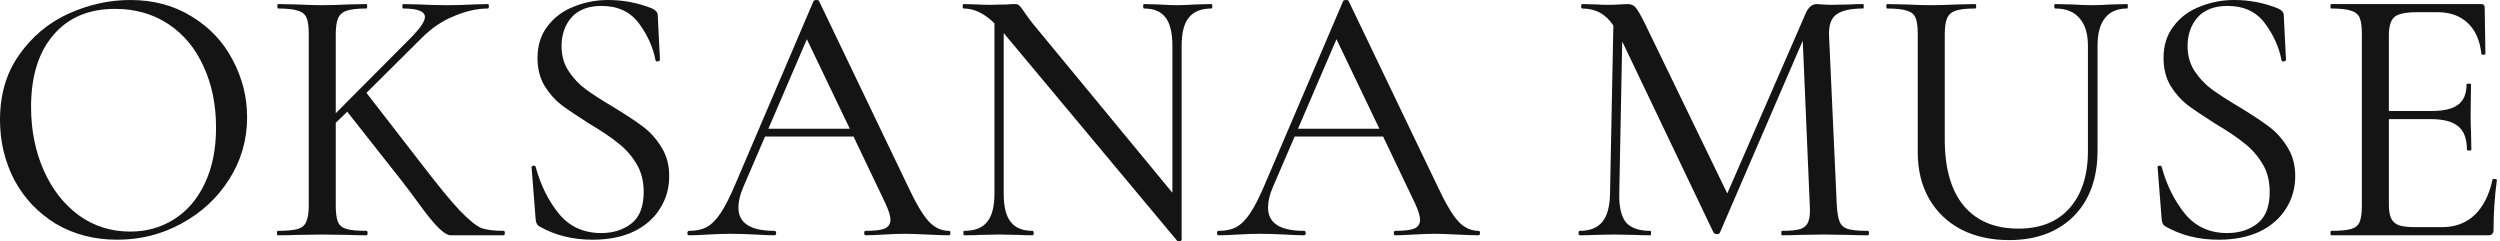 <svg width="259" height="25" viewBox="0 0 259 25" fill="none" xmlns="http://www.w3.org/2000/svg">
<path d="M258.218 18.626C258.218 18.549 258.295 18.524 258.448 18.549C258.601 18.549 258.678 18.588 258.678 18.665C258.448 20.325 258.333 22.037 258.333 23.8C258.333 24.004 258.282 24.158 258.18 24.26C258.103 24.337 257.95 24.375 257.72 24.375H241.508C241.457 24.375 241.432 24.298 241.432 24.145C241.432 23.992 241.457 23.915 241.508 23.915C242.454 23.915 243.143 23.851 243.578 23.723C244.012 23.596 244.306 23.353 244.459 22.995C244.613 22.612 244.689 22.037 244.689 21.271V3.526C244.689 2.76 244.613 2.198 244.459 1.84C244.306 1.482 244.012 1.239 243.578 1.112C243.143 0.958 242.454 0.882 241.508 0.882C241.457 0.882 241.432 0.805 241.432 0.652C241.432 0.499 241.457 0.422 241.508 0.422H257.068C257.298 0.422 257.413 0.537 257.413 0.767L257.49 5.557C257.49 5.634 257.413 5.672 257.26 5.672C257.132 5.672 257.068 5.634 257.068 5.557C256.915 4.178 256.442 3.117 255.65 2.376C254.858 1.635 253.823 1.265 252.546 1.265H250.438C249.237 1.265 248.445 1.431 248.062 1.763C247.679 2.095 247.487 2.734 247.487 3.679V11.498H251.894C253.172 11.498 254.092 11.281 254.654 10.846C255.241 10.412 255.535 9.709 255.535 8.738C255.535 8.687 255.612 8.662 255.765 8.662C255.918 8.662 255.995 8.687 255.995 8.738L255.957 11.919C255.957 12.66 255.97 13.222 255.995 13.606L256.033 15.522C256.033 15.573 255.957 15.598 255.803 15.598C255.65 15.598 255.573 15.573 255.573 15.522C255.573 14.398 255.28 13.593 254.692 13.107C254.104 12.596 253.146 12.341 251.818 12.341H247.487V21.117C247.487 21.782 247.564 22.28 247.717 22.612C247.87 22.944 248.138 23.187 248.522 23.34C248.905 23.468 249.493 23.532 250.285 23.532H253.006C254.36 23.532 255.484 23.11 256.378 22.267C257.273 21.398 257.886 20.185 258.218 18.626Z" fill="#141414"/>
<path d="M226.633 4.791C226.633 5.761 226.876 6.617 227.361 7.358C227.847 8.099 228.434 8.725 229.124 9.236C229.814 9.747 230.785 10.373 232.037 11.114C233.34 11.906 234.362 12.583 235.103 13.145C235.844 13.707 236.47 14.41 236.981 15.253C237.517 16.096 237.786 17.093 237.786 18.243C237.786 19.494 237.466 20.619 236.828 21.615C236.214 22.612 235.307 23.404 234.106 23.991C232.906 24.553 231.488 24.834 229.852 24.834C227.783 24.834 225.943 24.375 224.334 23.455C224.206 23.378 224.116 23.289 224.065 23.186C224.014 23.084 223.976 22.931 223.95 22.727L223.529 17.361C223.503 17.259 223.554 17.195 223.682 17.169C223.835 17.144 223.925 17.182 223.95 17.285C224.461 19.175 225.266 20.798 226.365 22.152C227.464 23.48 228.92 24.145 230.734 24.145C231.986 24.145 233.033 23.812 233.877 23.148C234.72 22.484 235.141 21.398 235.141 19.891C235.141 18.741 234.886 17.757 234.375 16.94C233.864 16.096 233.238 15.394 232.497 14.832C231.781 14.244 230.798 13.58 229.546 12.839C228.294 12.047 227.323 11.395 226.633 10.884C225.943 10.348 225.356 9.683 224.87 8.891C224.385 8.074 224.142 7.116 224.142 6.017C224.142 4.714 224.487 3.615 225.177 2.721C225.867 1.801 226.774 1.124 227.898 0.69C229.022 0.23 230.21 0 231.462 0C233.046 0 234.566 0.294 236.023 0.881C236.406 1.06 236.598 1.29 236.598 1.571L236.828 6.17C236.828 6.272 236.751 6.336 236.598 6.362C236.47 6.387 236.393 6.349 236.368 6.247C236.112 4.893 235.537 3.615 234.643 2.414C233.749 1.214 232.459 0.613 230.772 0.613C229.418 0.613 228.383 1.009 227.668 1.801C226.978 2.593 226.633 3.59 226.633 4.791Z" fill="#141414"/>
<path d="M216.309 4.753C216.309 3.475 216.015 2.517 215.427 1.878C214.865 1.214 214.035 0.882 212.936 0.882C212.86 0.882 212.821 0.805 212.821 0.652C212.821 0.499 212.86 0.422 212.936 0.422L214.623 0.46C215.491 0.511 216.219 0.537 216.807 0.537C217.293 0.537 217.944 0.511 218.762 0.46L220.371 0.422C220.422 0.422 220.448 0.499 220.448 0.652C220.448 0.805 220.422 0.882 220.371 0.882C219.349 0.882 218.583 1.214 218.072 1.878C217.561 2.517 217.305 3.475 217.305 4.753V15.598C217.305 18.486 216.475 20.76 214.814 22.42C213.153 24.055 210.931 24.873 208.146 24.873C206.255 24.873 204.594 24.503 203.163 23.762C201.758 23.021 200.66 21.973 199.868 20.619C199.076 19.239 198.679 17.63 198.679 15.79V3.526C198.679 2.76 198.603 2.198 198.45 1.84C198.296 1.482 198.002 1.239 197.568 1.112C197.134 0.958 196.444 0.882 195.499 0.882C195.447 0.882 195.422 0.805 195.422 0.652C195.422 0.499 195.447 0.422 195.499 0.422L197.415 0.46C198.539 0.511 199.42 0.537 200.059 0.537C200.775 0.537 201.694 0.511 202.819 0.46L204.62 0.422C204.696 0.422 204.735 0.499 204.735 0.652C204.735 0.805 204.696 0.882 204.62 0.882C203.7 0.882 203.023 0.958 202.589 1.112C202.154 1.265 201.86 1.533 201.707 1.917C201.554 2.274 201.477 2.836 201.477 3.603V14.449C201.477 17.464 202.141 19.763 203.47 21.347C204.799 22.906 206.677 23.685 209.104 23.685C211.378 23.685 213.141 22.982 214.393 21.577C215.67 20.146 216.309 18.166 216.309 15.637V4.753Z" fill="#141414"/>
<path d="M193.51 23.915C193.587 23.915 193.625 23.992 193.625 24.145C193.625 24.298 193.587 24.375 193.51 24.375C192.692 24.375 192.041 24.362 191.555 24.337L188.911 24.298L186.343 24.337C185.934 24.362 185.36 24.375 184.619 24.375C184.568 24.375 184.542 24.298 184.542 24.145C184.542 23.992 184.568 23.915 184.619 23.915C185.487 23.915 186.126 23.851 186.535 23.723C186.944 23.57 187.212 23.314 187.34 22.957C187.493 22.599 187.544 22.037 187.493 21.271L186.765 4.216L178.18 24.107C178.129 24.209 178.027 24.26 177.874 24.26C177.746 24.26 177.631 24.209 177.529 24.107L168.062 4.293L167.756 20.082C167.73 21.437 167.96 22.42 168.446 23.034C168.957 23.621 169.8 23.915 170.975 23.915C171.026 23.915 171.052 23.992 171.052 24.145C171.052 24.298 171.026 24.375 170.975 24.375C170.26 24.375 169.71 24.362 169.327 24.337L167.258 24.298L165.188 24.337C164.83 24.362 164.319 24.375 163.655 24.375C163.578 24.375 163.54 24.298 163.54 24.145C163.54 23.992 163.578 23.915 163.655 23.915C164.703 23.915 165.482 23.608 165.993 22.995C166.504 22.382 166.772 21.411 166.798 20.082L167.143 2.645C166.376 1.469 165.303 0.882 163.923 0.882C163.847 0.882 163.808 0.805 163.808 0.652C163.808 0.499 163.847 0.422 163.923 0.422L165.418 0.46C165.699 0.486 166.069 0.499 166.529 0.499C167.04 0.499 167.462 0.486 167.794 0.46C168.152 0.435 168.433 0.422 168.637 0.422C168.969 0.422 169.238 0.537 169.442 0.767C169.646 0.997 169.966 1.546 170.4 2.415L178.947 20.044L187.071 1.38C187.352 0.741 187.736 0.422 188.221 0.422C188.349 0.422 188.541 0.435 188.796 0.46C189.052 0.486 189.384 0.499 189.793 0.499L191.709 0.46C191.99 0.435 192.424 0.422 193.012 0.422C193.063 0.422 193.088 0.499 193.088 0.652C193.088 0.805 193.063 0.882 193.012 0.882C191.734 0.882 190.815 1.086 190.252 1.495C189.716 1.878 189.46 2.581 189.486 3.603L190.291 21.271C190.342 22.063 190.444 22.637 190.597 22.995C190.751 23.353 191.032 23.596 191.44 23.723C191.875 23.851 192.565 23.915 193.51 23.915Z" fill="#141414"/>
<path d="M153.175 23.915C153.277 23.915 153.328 23.991 153.328 24.145C153.328 24.298 153.277 24.375 153.175 24.375C152.689 24.375 151.936 24.349 150.914 24.298C149.892 24.247 149.138 24.221 148.652 24.221C148.065 24.221 147.337 24.247 146.468 24.298C145.65 24.349 145.012 24.375 144.552 24.375C144.449 24.375 144.398 24.298 144.398 24.145C144.398 23.991 144.449 23.915 144.552 23.915C145.471 23.915 146.123 23.838 146.506 23.685C146.915 23.506 147.119 23.199 147.119 22.765C147.119 22.382 146.941 21.807 146.583 21.04L143.287 14.142H134.127L131.866 19.392C131.534 20.159 131.368 20.861 131.368 21.5C131.368 23.11 132.607 23.915 135.085 23.915C135.213 23.915 135.277 23.991 135.277 24.145C135.277 24.298 135.213 24.375 135.085 24.375C134.626 24.375 133.961 24.349 133.093 24.298C132.122 24.247 131.278 24.221 130.563 24.221C129.924 24.221 129.145 24.247 128.225 24.298C127.459 24.349 126.807 24.375 126.271 24.375C126.143 24.375 126.079 24.298 126.079 24.145C126.079 23.991 126.143 23.915 126.271 23.915C126.986 23.915 127.587 23.787 128.072 23.531C128.583 23.25 129.068 22.765 129.528 22.075C129.988 21.385 130.499 20.376 131.061 19.047L139.148 0.115C139.199 0.038 139.301 0 139.454 0C139.608 0 139.697 0.038 139.723 0.115L148.844 19.124C149.713 20.989 150.454 22.254 151.067 22.918C151.68 23.582 152.383 23.915 153.175 23.915ZM134.472 13.337H142.904L138.458 4.062L134.472 13.337Z" fill="#141414"/>
<path d="M125.484 0.422C125.56 0.422 125.599 0.499 125.599 0.652C125.599 0.805 125.56 0.882 125.484 0.882C124.436 0.882 123.657 1.201 123.146 1.84C122.66 2.453 122.418 3.424 122.418 4.753V24.835C122.418 24.911 122.354 24.962 122.226 24.988C122.098 25.014 122.009 25.001 121.958 24.95L104.099 3.564L103.984 3.411V20.082C103.984 21.411 104.226 22.382 104.712 22.995C105.197 23.608 105.951 23.915 106.973 23.915C107.05 23.915 107.088 23.992 107.088 24.145C107.088 24.298 107.05 24.375 106.973 24.375C106.36 24.375 105.874 24.362 105.517 24.337L103.562 24.298L101.531 24.337C101.148 24.362 100.598 24.375 99.883 24.375C99.832 24.375 99.806 24.298 99.806 24.145C99.806 23.992 99.832 23.915 99.883 23.915C100.981 23.915 101.773 23.608 102.259 22.995C102.77 22.382 103.025 21.411 103.025 20.082V2.415C101.978 1.393 100.918 0.882 99.844 0.882C99.768 0.882 99.73 0.805 99.73 0.652C99.73 0.499 99.768 0.422 99.844 0.422L101.262 0.46C101.569 0.486 102.003 0.499 102.566 0.499L104.367 0.46C104.571 0.435 104.839 0.422 105.172 0.422C105.376 0.422 105.517 0.473 105.593 0.575C105.695 0.652 105.849 0.843 106.053 1.15C106.36 1.61 106.666 2.032 106.973 2.415L121.46 19.968V4.753C121.46 3.424 121.23 2.453 120.77 1.84C120.31 1.201 119.556 0.882 118.509 0.882C118.458 0.882 118.432 0.805 118.432 0.652C118.432 0.499 118.458 0.422 118.509 0.422L120.003 0.46C120.821 0.511 121.472 0.537 121.958 0.537C122.443 0.537 123.095 0.511 123.912 0.46L125.484 0.422Z" fill="#141414"/>
<path d="M98.308 23.915C98.41 23.915 98.461 23.991 98.461 24.145C98.461 24.298 98.41 24.375 98.308 24.375C97.822 24.375 97.068 24.349 96.046 24.298C95.024 24.247 94.271 24.221 93.785 24.221C93.198 24.221 92.469 24.247 91.601 24.298C90.783 24.349 90.144 24.375 89.684 24.375C89.582 24.375 89.531 24.298 89.531 24.145C89.531 23.991 89.582 23.915 89.684 23.915C90.604 23.915 91.256 23.838 91.639 23.685C92.048 23.506 92.252 23.199 92.252 22.765C92.252 22.382 92.073 21.807 91.716 21.04L88.42 14.142H79.26L76.999 19.392C76.667 20.159 76.501 20.861 76.501 21.5C76.501 23.11 77.74 23.915 80.218 23.915C80.346 23.915 80.41 23.991 80.41 24.145C80.41 24.298 80.346 24.375 80.218 24.375C79.758 24.375 79.094 24.349 78.225 24.298C77.254 24.247 76.411 24.221 75.696 24.221C75.057 24.221 74.278 24.247 73.358 24.298C72.592 24.349 71.94 24.375 71.403 24.375C71.276 24.375 71.212 24.298 71.212 24.145C71.212 23.991 71.276 23.915 71.403 23.915C72.119 23.915 72.719 23.787 73.205 23.531C73.716 23.25 74.201 22.765 74.661 22.075C75.121 21.385 75.632 20.376 76.194 19.047L84.281 0.115C84.332 0.038 84.434 0 84.587 0C84.741 0 84.83 0.038 84.856 0.115L93.977 19.124C94.846 20.989 95.587 22.254 96.2 22.918C96.813 23.582 97.516 23.915 98.308 23.915ZM79.605 13.337H88.037L83.591 4.062L79.605 13.337Z" fill="#141414"/>
<path d="M58.177 4.791C58.177 5.761 58.42 6.617 58.905 7.358C59.391 8.099 59.978 8.725 60.668 9.236C61.358 9.747 62.329 10.373 63.581 11.114C64.884 11.906 65.906 12.583 66.647 13.145C67.388 13.707 68.014 14.41 68.525 15.253C69.061 16.096 69.33 17.093 69.33 18.243C69.33 19.494 69.01 20.619 68.371 21.615C67.758 22.612 66.851 23.404 65.65 23.991C64.45 24.553 63.032 24.834 61.396 24.834C59.327 24.834 57.487 24.375 55.878 23.455C55.75 23.378 55.66 23.289 55.609 23.186C55.558 23.084 55.52 22.931 55.494 22.727L55.073 17.361C55.047 17.259 55.098 17.195 55.226 17.169C55.379 17.144 55.469 17.182 55.494 17.285C56.005 19.175 56.81 20.798 57.909 22.152C59.008 23.48 60.464 24.145 62.278 24.145C63.53 24.145 64.577 23.812 65.421 23.148C66.264 22.484 66.685 21.398 66.685 19.891C66.685 18.741 66.43 17.757 65.919 16.94C65.408 16.096 64.782 15.394 64.041 14.832C63.325 14.244 62.342 13.58 61.09 12.839C59.838 12.047 58.867 11.395 58.177 10.884C57.487 10.348 56.9 9.683 56.414 8.891C55.929 8.074 55.686 7.116 55.686 6.017C55.686 4.714 56.031 3.615 56.721 2.721C57.411 1.801 58.318 1.124 59.442 0.69C60.566 0.23 61.754 0 63.006 0C64.59 0 66.11 0.294 67.567 0.881C67.95 1.06 68.141 1.29 68.141 1.571L68.371 6.17C68.371 6.272 68.295 6.336 68.141 6.362C68.014 6.387 67.937 6.349 67.912 6.247C67.656 4.893 67.081 3.615 66.187 2.414C65.293 1.214 64.002 0.613 62.316 0.613C60.962 0.613 59.927 1.009 59.212 1.801C58.522 2.593 58.177 3.59 58.177 4.791Z" fill="#141414"/>
<path d="M52.184 23.915C52.261 23.915 52.3 23.992 52.3 24.145C52.3 24.298 52.261 24.375 52.184 24.375H47.892C47.662 24.375 47.266 24.375 46.704 24.375C46.167 24.4 45.286 23.608 44.06 21.999C42.859 20.363 42.067 19.303 41.684 18.818L35.973 11.574L34.785 12.724V21.271C34.785 22.063 34.862 22.637 35.015 22.995C35.168 23.353 35.462 23.596 35.897 23.723C36.331 23.851 37.021 23.915 37.966 23.915C38.043 23.915 38.081 23.992 38.081 24.145C38.081 24.298 38.043 24.375 37.966 24.375C37.148 24.375 36.522 24.362 36.088 24.337L33.367 24.298L30.723 24.337C30.237 24.362 29.586 24.375 28.768 24.375C28.717 24.375 28.691 24.298 28.691 24.145C28.691 23.992 28.717 23.915 28.768 23.915C29.713 23.915 30.403 23.851 30.838 23.723C31.272 23.596 31.566 23.353 31.719 22.995C31.898 22.612 31.987 22.037 31.987 21.271V3.526C31.987 2.76 31.911 2.198 31.757 1.84C31.604 1.482 31.31 1.239 30.876 1.112C30.442 0.958 29.752 0.882 28.806 0.882C28.755 0.882 28.73 0.805 28.73 0.652C28.73 0.499 28.755 0.422 28.806 0.422L30.723 0.46C31.847 0.511 32.728 0.537 33.367 0.537C34.108 0.537 35.015 0.511 36.088 0.46L37.966 0.422C38.017 0.422 38.043 0.499 38.043 0.652C38.043 0.805 38.017 0.882 37.966 0.882C37.046 0.882 36.356 0.958 35.897 1.112C35.462 1.265 35.168 1.533 35.015 1.917C34.862 2.274 34.785 2.836 34.785 3.603V11.728L42.795 3.679C43.612 2.811 44.021 2.172 44.021 1.763C44.021 1.176 43.268 0.882 41.76 0.882C41.709 0.882 41.684 0.805 41.684 0.652C41.684 0.499 41.709 0.422 41.76 0.422L43.446 0.46C44.468 0.511 45.427 0.537 46.321 0.537C47.215 0.537 48.122 0.511 49.042 0.46L50.536 0.422C50.613 0.422 50.651 0.499 50.651 0.652C50.651 0.805 50.613 0.882 50.536 0.882C49.463 0.882 48.314 1.137 47.087 1.648C45.861 2.134 44.737 2.887 43.715 3.909L37.966 9.62L43.485 16.748C45.324 19.15 46.717 20.849 47.662 21.845C48.633 22.842 49.387 23.442 49.923 23.647C50.46 23.826 51.214 23.915 52.184 23.915Z" fill="#141414"/>
<path d="M12.149 24.834C9.773 24.834 7.652 24.285 5.787 23.186C3.947 22.062 2.517 20.555 1.495 18.664C0.498 16.748 0 14.666 0 12.417C0 9.786 0.664 7.537 1.993 5.672C3.321 3.781 5.021 2.363 7.09 1.418C9.185 0.473 11.319 0 13.49 0C15.918 0 18.051 0.575 19.891 1.725C21.73 2.849 23.135 4.343 24.106 6.209C25.103 8.074 25.601 10.054 25.601 12.149C25.601 14.474 24.988 16.607 23.761 18.549C22.535 20.491 20.887 22.024 18.817 23.148C16.773 24.272 14.551 24.834 12.149 24.834ZM13.49 23.991C15.177 23.991 16.684 23.57 18.013 22.727C19.367 21.883 20.427 20.657 21.194 19.047C21.986 17.412 22.382 15.47 22.382 13.222C22.382 10.846 21.947 8.725 21.079 6.86C20.235 4.995 19.022 3.539 17.438 2.491C15.854 1.444 14.014 0.92 11.919 0.92C9.185 0.92 7.052 1.827 5.519 3.641C3.986 5.429 3.219 7.908 3.219 11.076C3.219 13.477 3.654 15.662 4.522 17.629C5.391 19.597 6.605 21.155 8.163 22.305C9.722 23.429 11.497 23.991 13.49 23.991Z" fill="#141414"/>
</svg>
